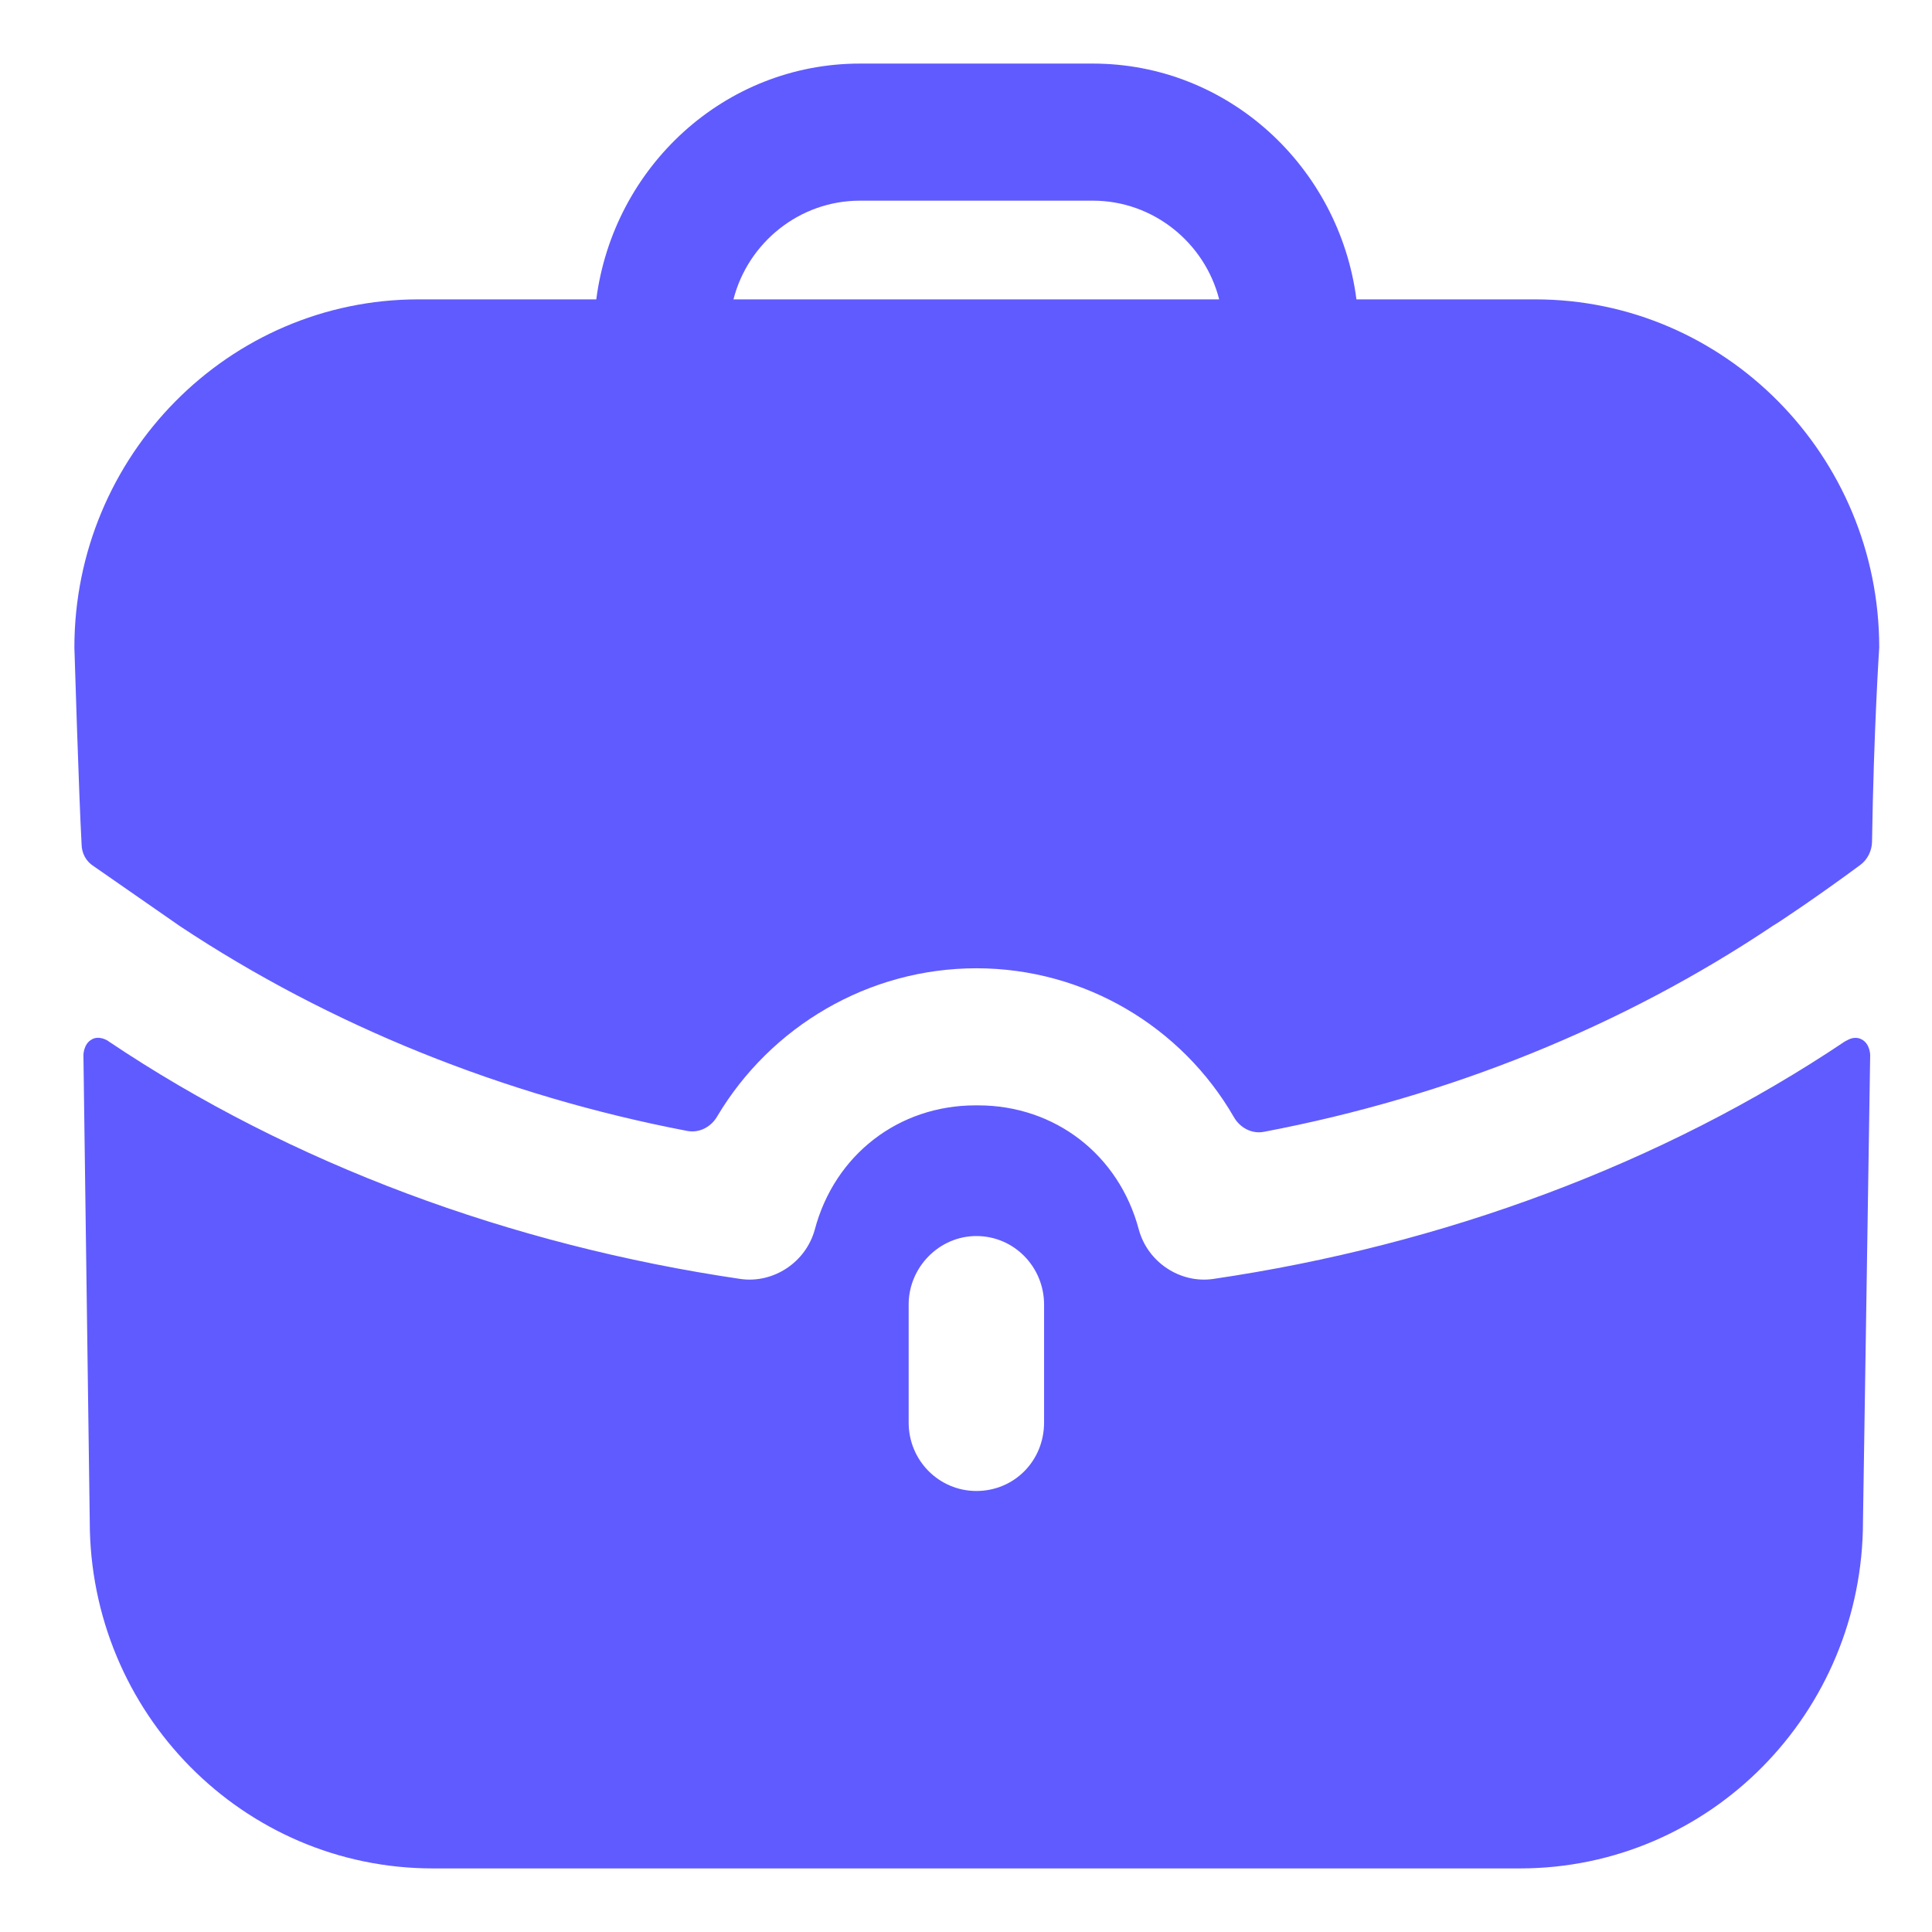 <svg width="22" height="22" viewBox="0 0 22 22" fill="none" xmlns="http://www.w3.org/2000/svg">
<path fill-rule="evenodd" clip-rule="evenodd" d="M9.792 2.285C9.103 2.285 8.517 2.764 8.352 3.409H13.883C13.719 2.764 13.133 2.285 12.444 2.285H9.792ZM15.446 3.409H17.482C19.641 3.409 21.399 5.188 21.399 7.374C21.399 7.374 21.337 8.299 21.317 9.587C21.315 9.689 21.265 9.789 21.184 9.849C20.69 10.214 20.237 10.516 20.196 10.537C18.489 11.682 16.506 12.487 14.393 12.888C14.256 12.915 14.12 12.843 14.05 12.72C13.458 11.694 12.352 11.026 11.118 11.026C9.892 11.026 8.776 11.687 8.166 12.714C8.095 12.835 7.962 12.904 7.825 12.878C5.73 12.477 3.746 11.672 2.05 10.547L1.063 9.861C0.981 9.809 0.929 9.715 0.929 9.611C0.899 9.08 0.847 7.374 0.847 7.374C0.847 5.188 2.605 3.409 4.764 3.409H6.79C6.985 1.9 8.25 0.724 9.792 0.724H12.444C13.986 0.724 15.251 1.9 15.446 3.409ZM21.049 11.838L21.008 11.859C18.931 13.253 16.433 14.179 13.812 14.564C13.441 14.616 13.071 14.377 12.968 14.002C12.742 13.149 12.012 12.587 11.138 12.587H11.128H11.107C10.234 12.587 9.504 13.149 9.278 14.002C9.175 14.377 8.805 14.616 8.434 14.564C5.813 14.179 3.314 13.253 1.238 11.859C1.227 11.848 1.125 11.786 1.042 11.838C0.95 11.89 0.95 12.015 0.95 12.015L1.022 17.322C1.022 19.507 2.77 21.276 4.929 21.276H17.307C19.466 21.276 21.214 19.507 21.214 17.322L21.296 12.015C21.296 12.015 21.296 11.89 21.203 11.838C21.152 11.807 21.09 11.817 21.049 11.838ZM11.889 16.198C11.889 16.635 11.55 16.978 11.118 16.978C10.696 16.978 10.347 16.635 10.347 16.198V14.855C10.347 14.429 10.696 14.075 11.118 14.075C11.55 14.075 11.889 14.429 11.889 14.855V16.198Z" fill="#605BFF"/>
</svg>
